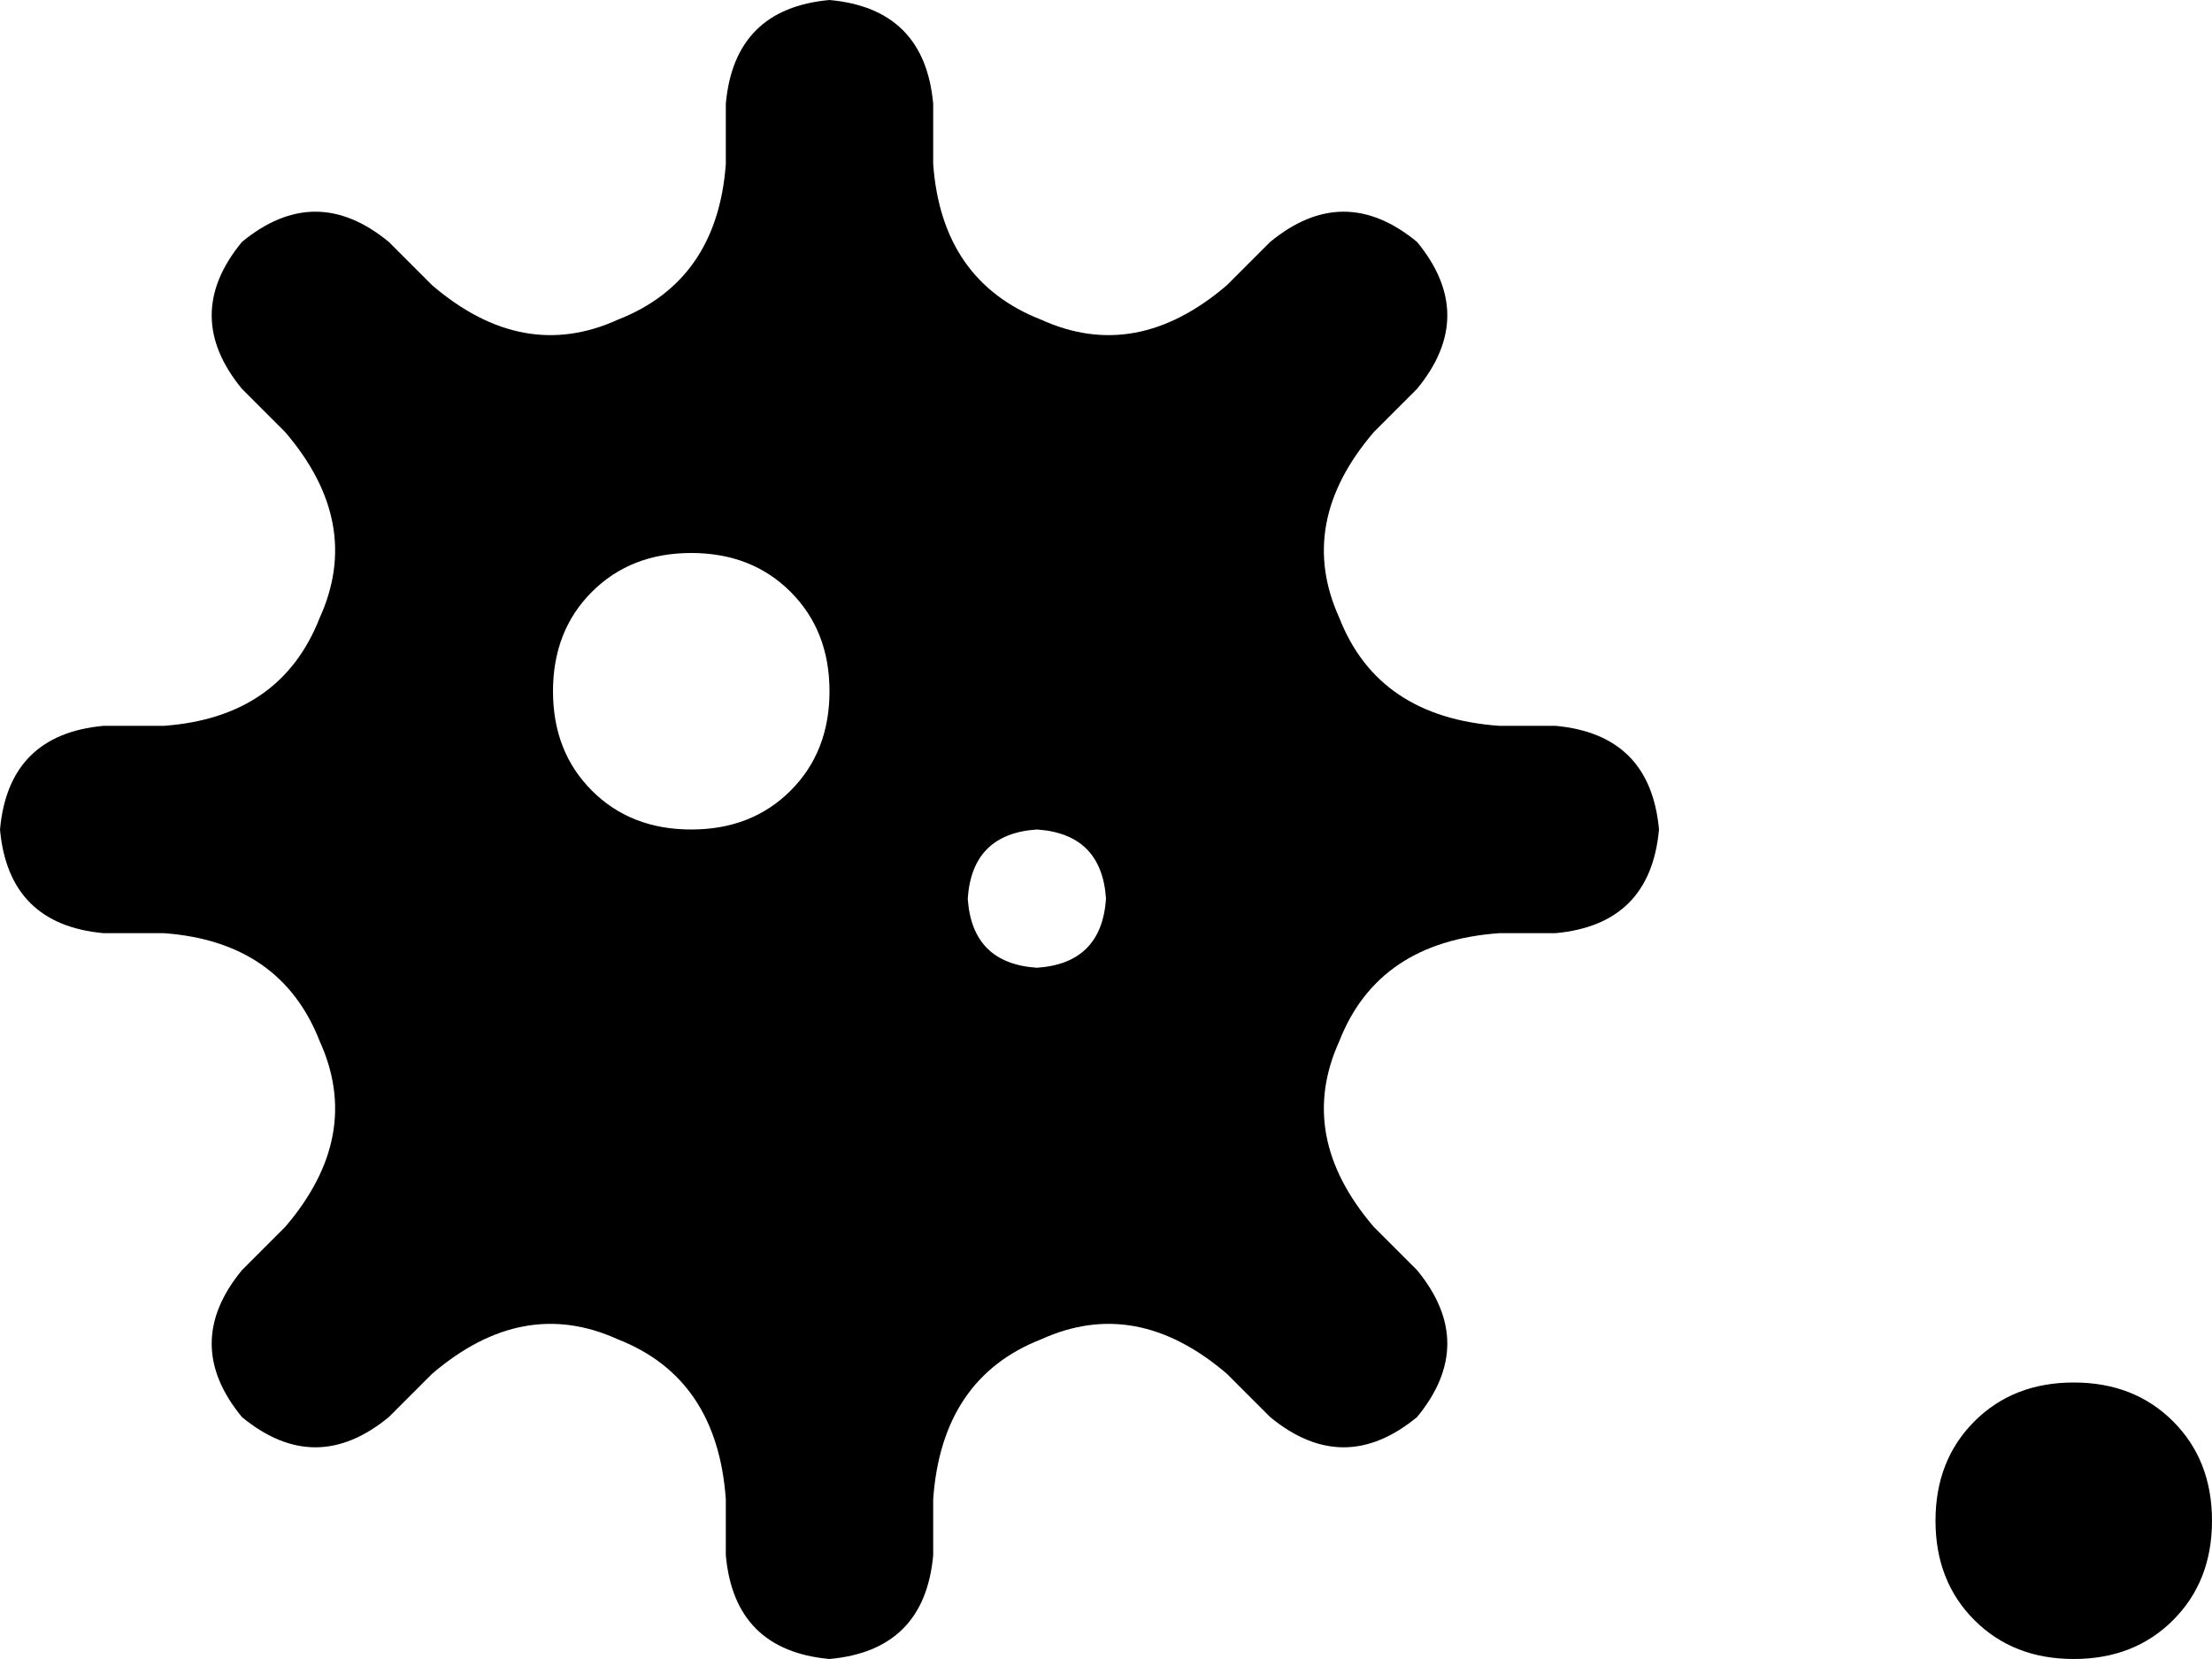 <svg xmlns="http://www.w3.org/2000/svg" viewBox="0 0 512 384">
    <path d="M 192 0 Q 214 2 216 24 L 216 38 Q 218 65 241 74 Q 263 84 284 66 L 294 56 Q 311 42 328 56 Q 342 73 328 90 L 318 100 Q 300 121 310 143 Q 319 166 347 168 L 360 168 Q 382 170 384 192 Q 382 214 360 216 L 347 216 Q 319 218 310 241 Q 300 263 318 284 L 328 294 Q 342 311 328 328 Q 311 342 294 328 L 284 318 Q 263 300 241 310 Q 218 319 216 347 L 216 360 Q 214 382 192 384 Q 170 382 168 360 L 168 347 Q 166 319 143 310 Q 121 300 100 318 L 90 328 Q 73 342 56 328 Q 42 311 56 294 L 66 284 Q 84 263 74 241 Q 65 218 38 216 L 24 216 Q 2 214 0 192 Q 2 170 24 168 L 38 168 Q 65 166 74 143 Q 84 121 66 100 L 56 90 Q 42 73 56 56 Q 73 42 90 56 L 100 66 Q 121 84 143 74 Q 166 65 168 38 L 168 24 Q 170 2 192 0 L 192 0 Z M 240 224 Q 255 223 256 208 Q 255 193 240 192 Q 225 193 224 208 Q 225 223 240 224 L 240 224 Z M 192 160 Q 192 146 183 137 L 183 137 Q 174 128 160 128 Q 146 128 137 137 Q 128 146 128 160 Q 128 174 137 183 Q 146 192 160 192 Q 174 192 183 183 Q 192 174 192 160 L 192 160 Z M 480 320 Q 494 320 503 329 L 503 329 Q 512 338 512 352 Q 512 366 503 375 Q 494 384 480 384 Q 466 384 457 375 Q 448 366 448 352 Q 448 338 457 329 Q 466 320 480 320 L 480 320 Z"/>
</svg>
